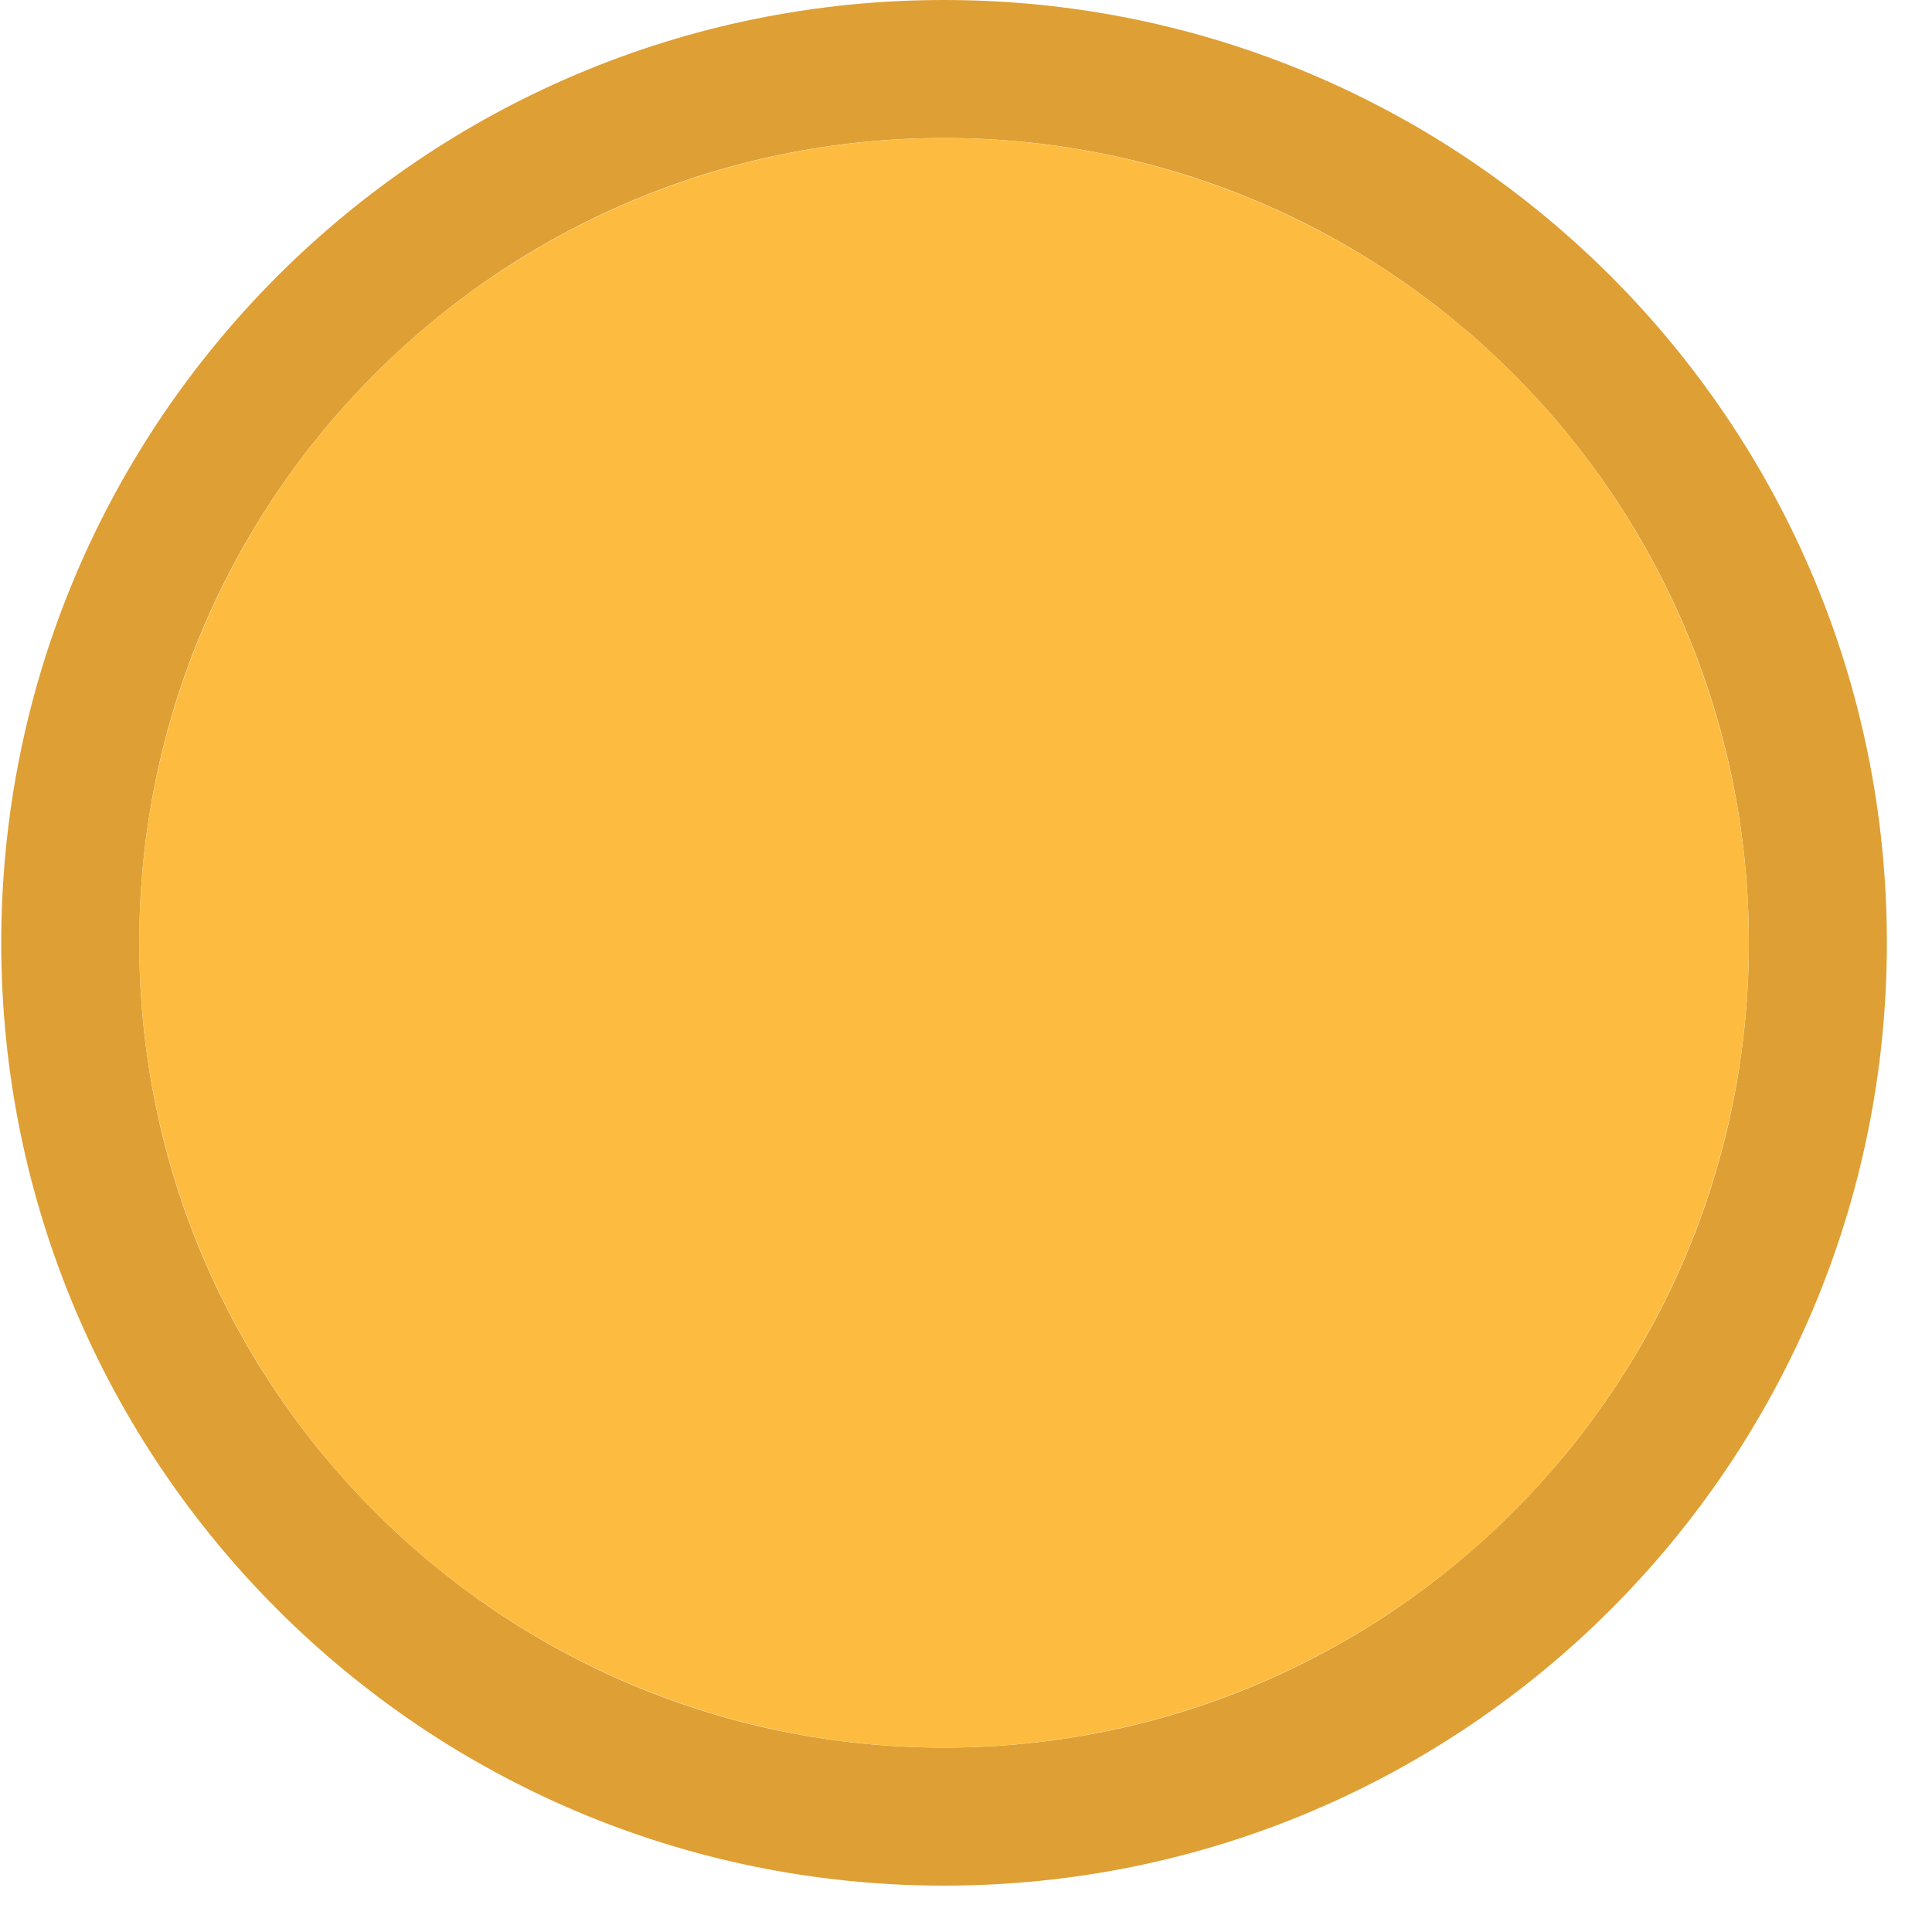 <svg xmlns="http://www.w3.org/2000/svg" width="14" height="14" viewBox="0 0 14 14"><g fill="none" fill-rule="evenodd" transform="translate(1 1)"><path fill="#DE9F34" fill-rule="nonzero" d="M5.841,11.664 C9.062,11.664 11.673,9.053 11.673,5.832 C11.673,2.611 9.062,0 5.841,0 C2.62,0 0.009,2.611 0.009,5.832 C0.009,9.053 2.62,11.664 5.841,11.664 Z M5.841,12.664 C2.068,12.664 -0.991,9.605 -0.991,5.832 C-0.991,2.059 2.068,-1 5.841,-1 C9.614,-1 12.673,2.059 12.673,5.832 C12.673,9.605 9.614,12.664 5.841,12.664 Z"/><circle cx="5.841" cy="5.832" r="5.832" fill="#FDBC40"/></g></svg>